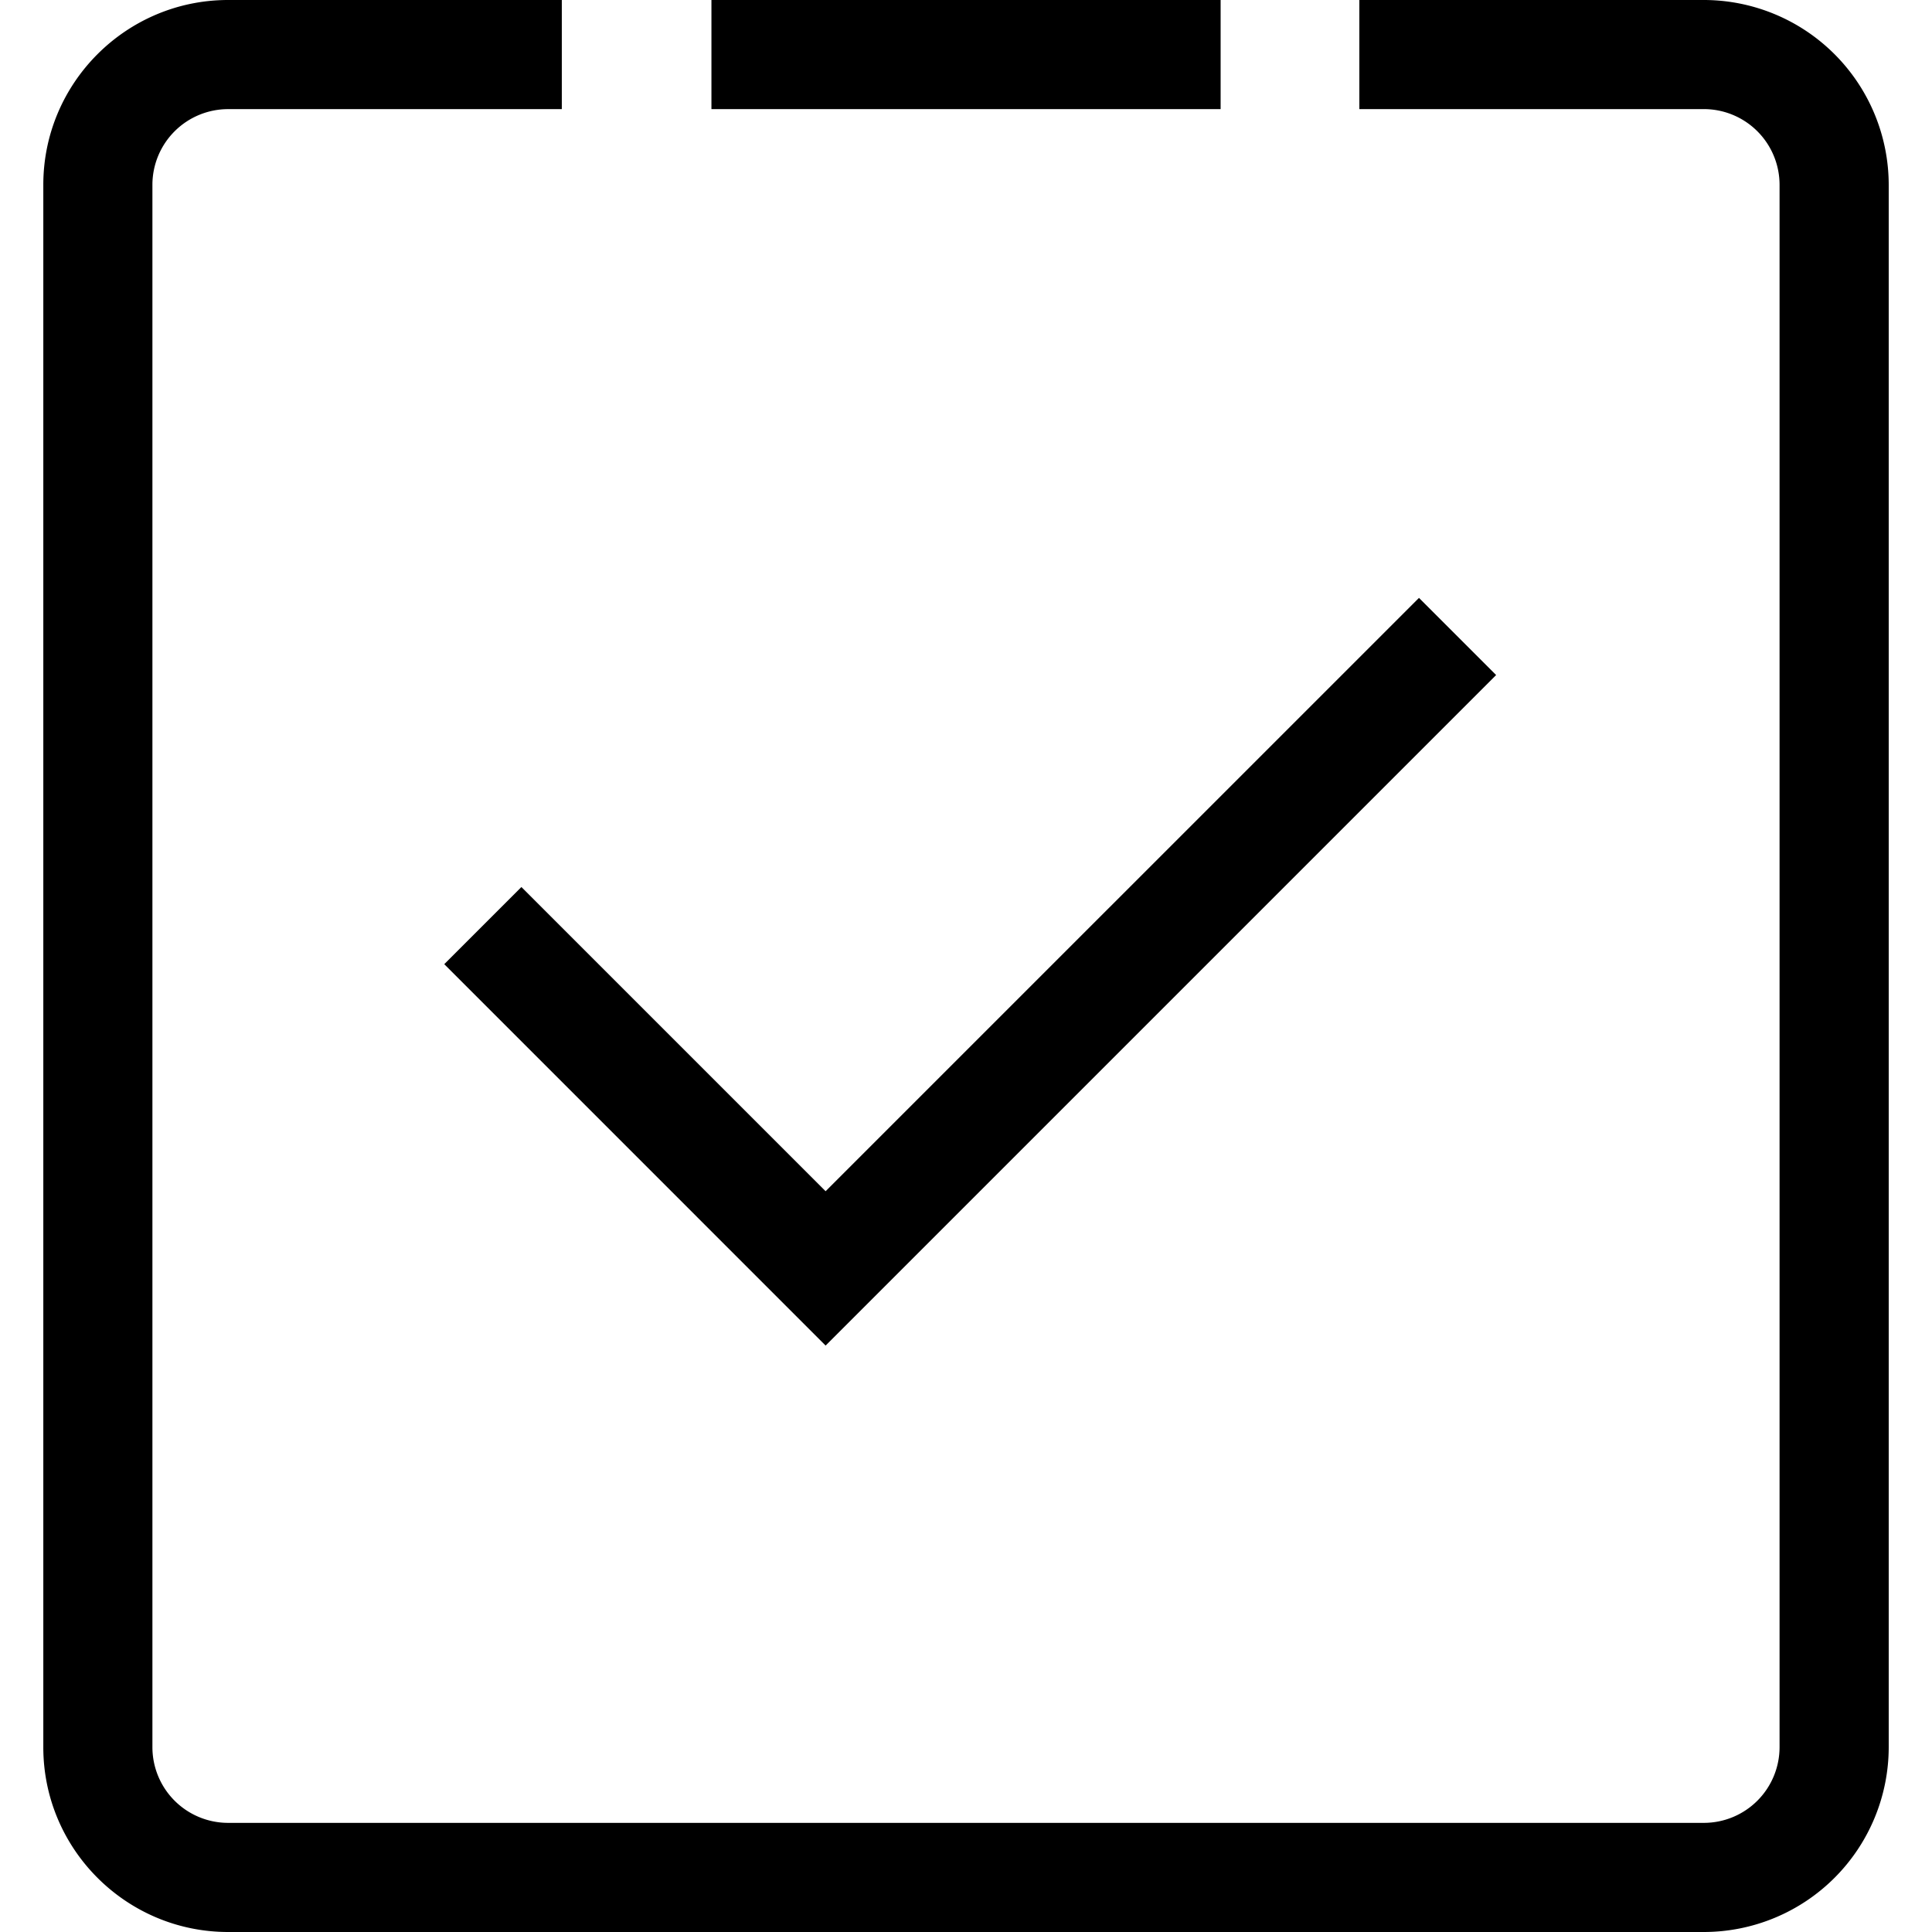 <?xml version="1.0" standalone="no"?><!DOCTYPE svg PUBLIC "-//W3C//DTD SVG 1.1//EN" "http://www.w3.org/Graphics/SVG/1.1/DTD/svg11.dtd"><svg t="1534430801848" class="icon" style="" viewBox="0 0 1024 1024" version="1.1" xmlns="http://www.w3.org/2000/svg" p-id="3184" xmlns:xlink="http://www.w3.org/1999/xlink" width="200" height="200"><defs><style type="text/css"></style></defs><path d="M903.111 0H720.484v57.828H903.111a40.135 40.135 0 0 1 40.092 40.092v828.146a40.135 40.135 0 0 1-40.092 40.092h-782.222a40.135 40.135 0 0 1-40.107-40.092V97.934A40.135 40.135 0 0 1 120.889 57.842h176.882V0H120.903C66.901 0 22.955 43.932 22.955 97.934v828.146c0 53.988 43.947 97.92 97.948 97.92h782.222a98.048 98.048 0 0 0 97.934-97.934V97.934A98.062 98.062 0 0 0 903.111 0z" p-id="3185"></path><path d="M276.352 470.144l-40.889 40.889 202.126 202.14 355.385-355.385-40.889-40.889-314.496 314.482zM377.074 0h269.881v57.828H377.074z" p-id="3186"></path></svg>